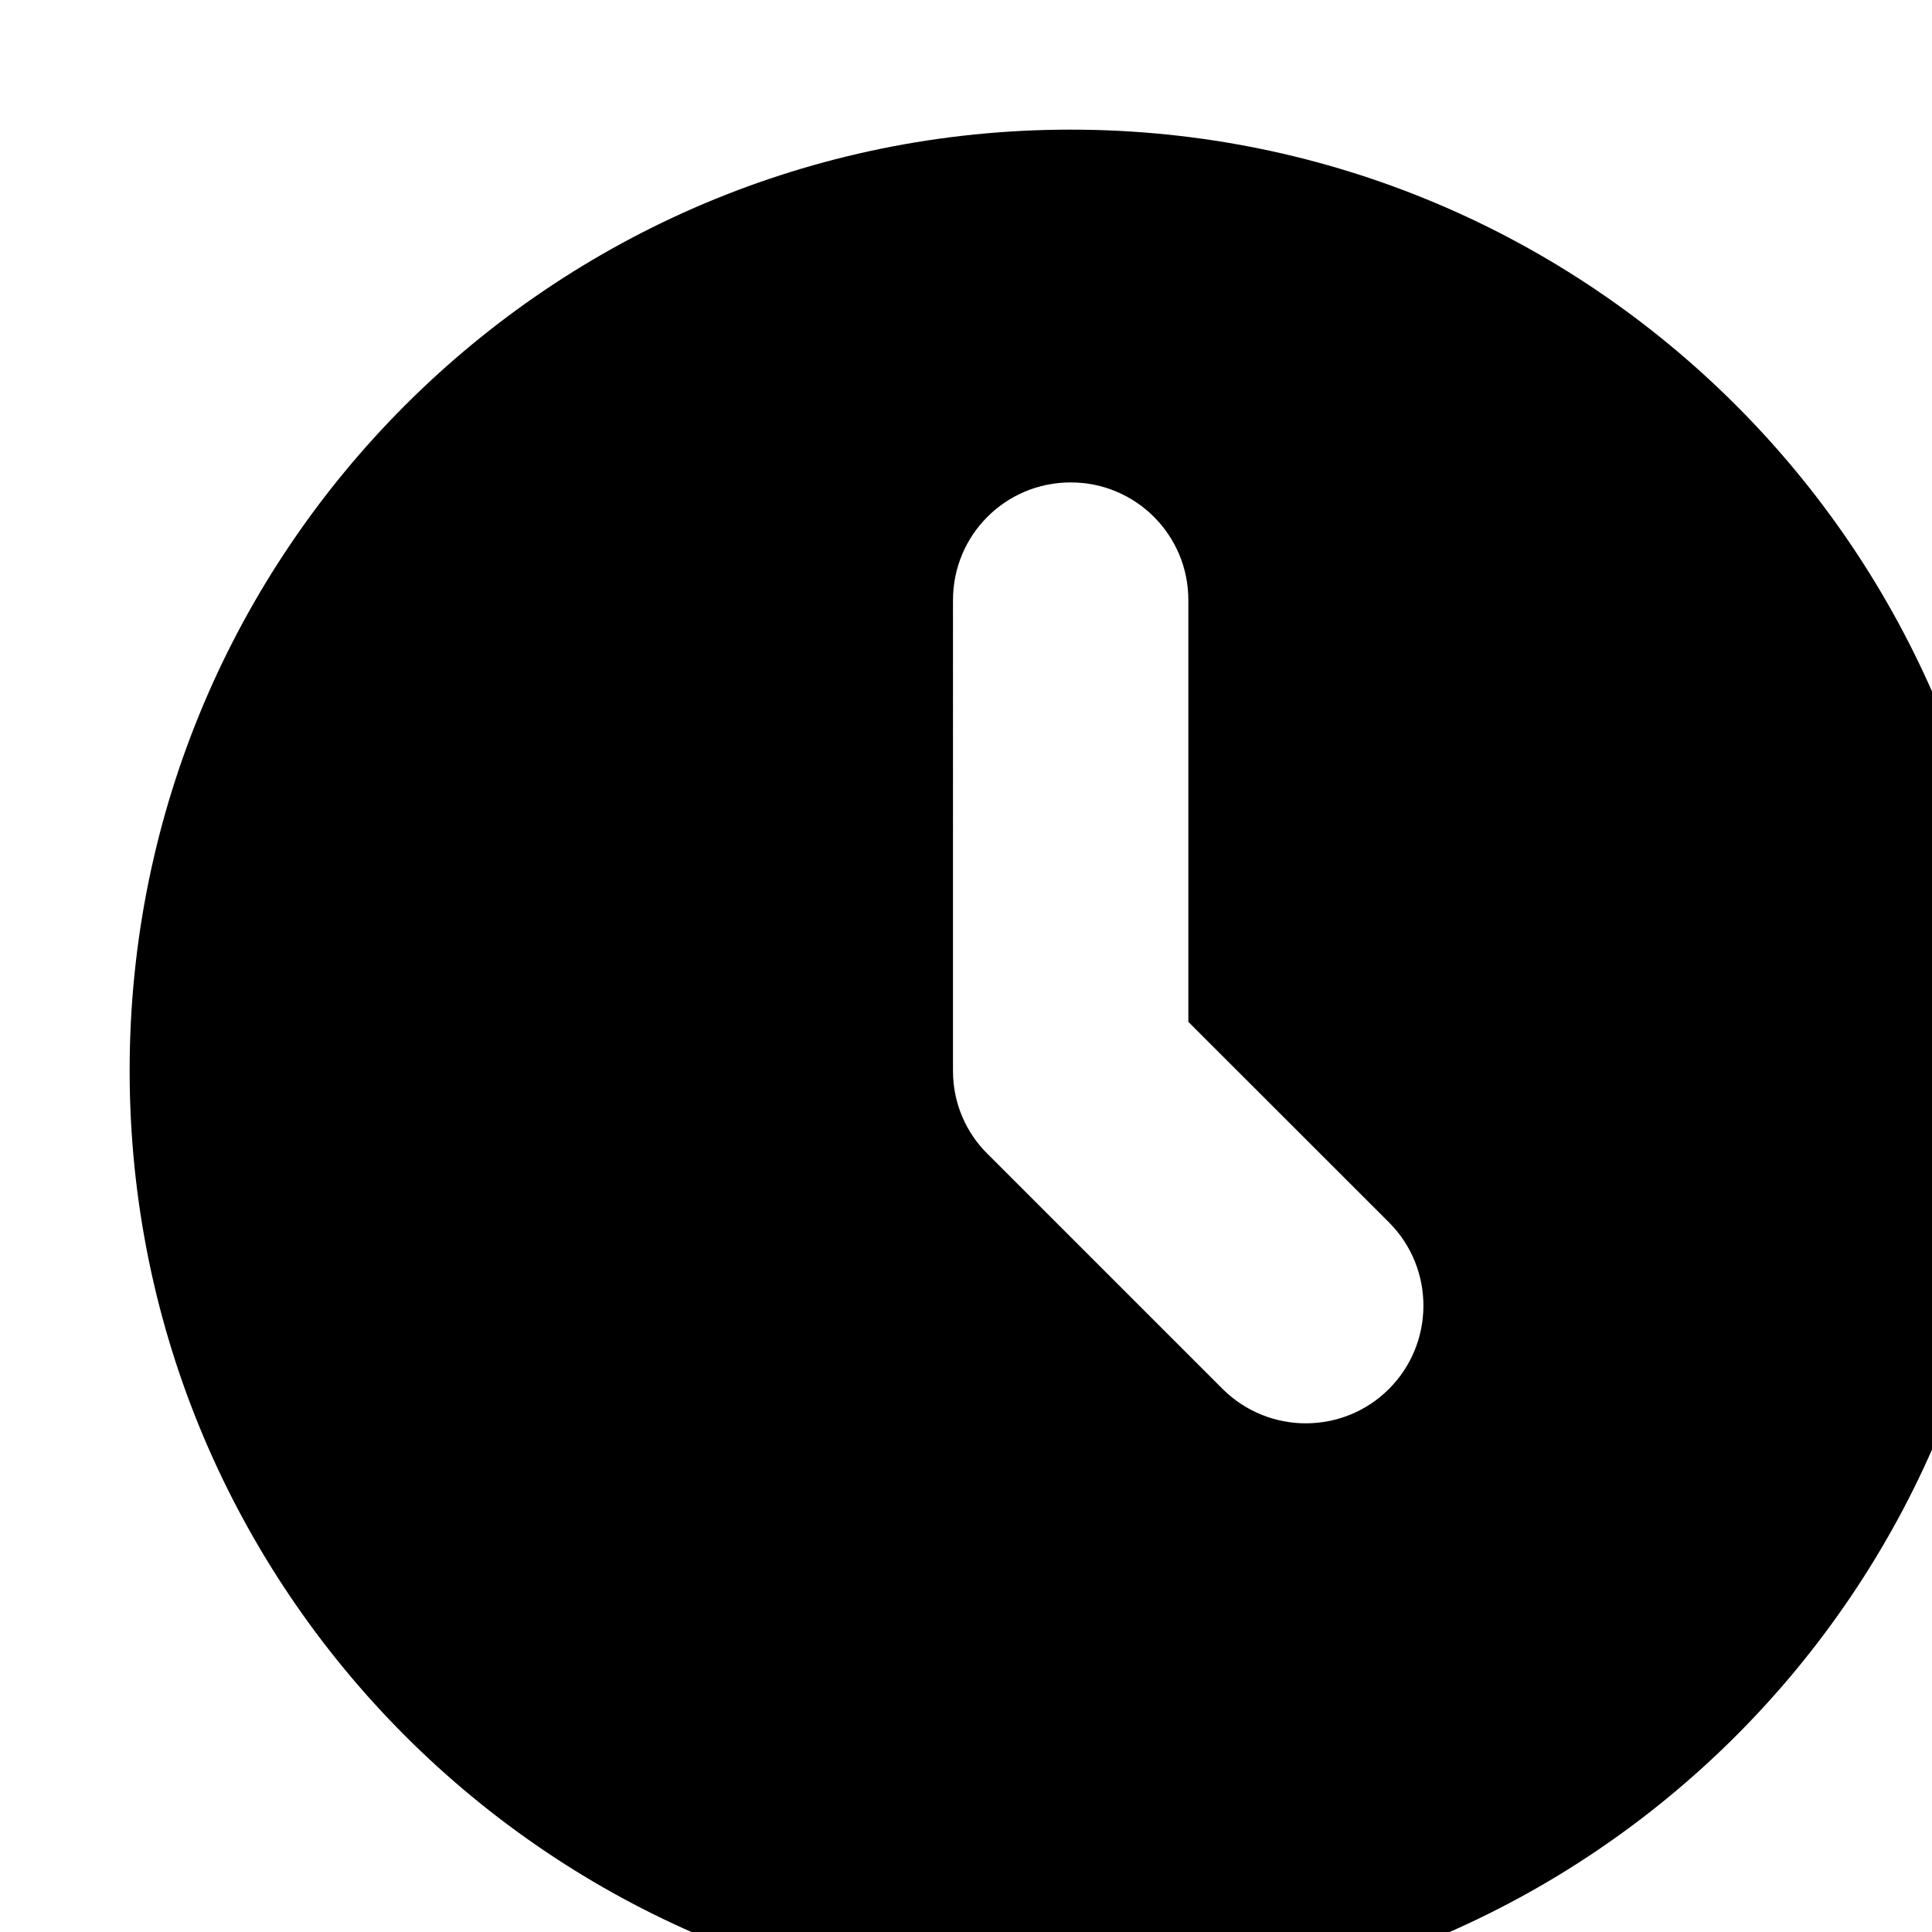 <svg t="1605166187170" class="icon" viewBox="0 0 924 924" version="1.1" xmlns="http://www.w3.org/2000/svg"
     p-id="30321" width="250" height="250">
  <path
    d="M512 62C263.42 62 62 263.42 62 512s201.42 450 450 450 450-201.42 450-450S760.58 62 512 62z m152.28 602.28c-10.98 10.98-25.38 16.44-39.78 16.44s-28.8-5.52-39.78-16.44L472.28 551.84c-10.2-10.08-16.5-24.12-16.5-39.66V287c0-31.14 25.14-56.28 56.28-56.28s56.28 25.14 56.28 56.28v201.72l96.06 96c21.84 21.96 21.84 57.6-0.12 79.56z"
    p-id="30322"></path>
</svg>
